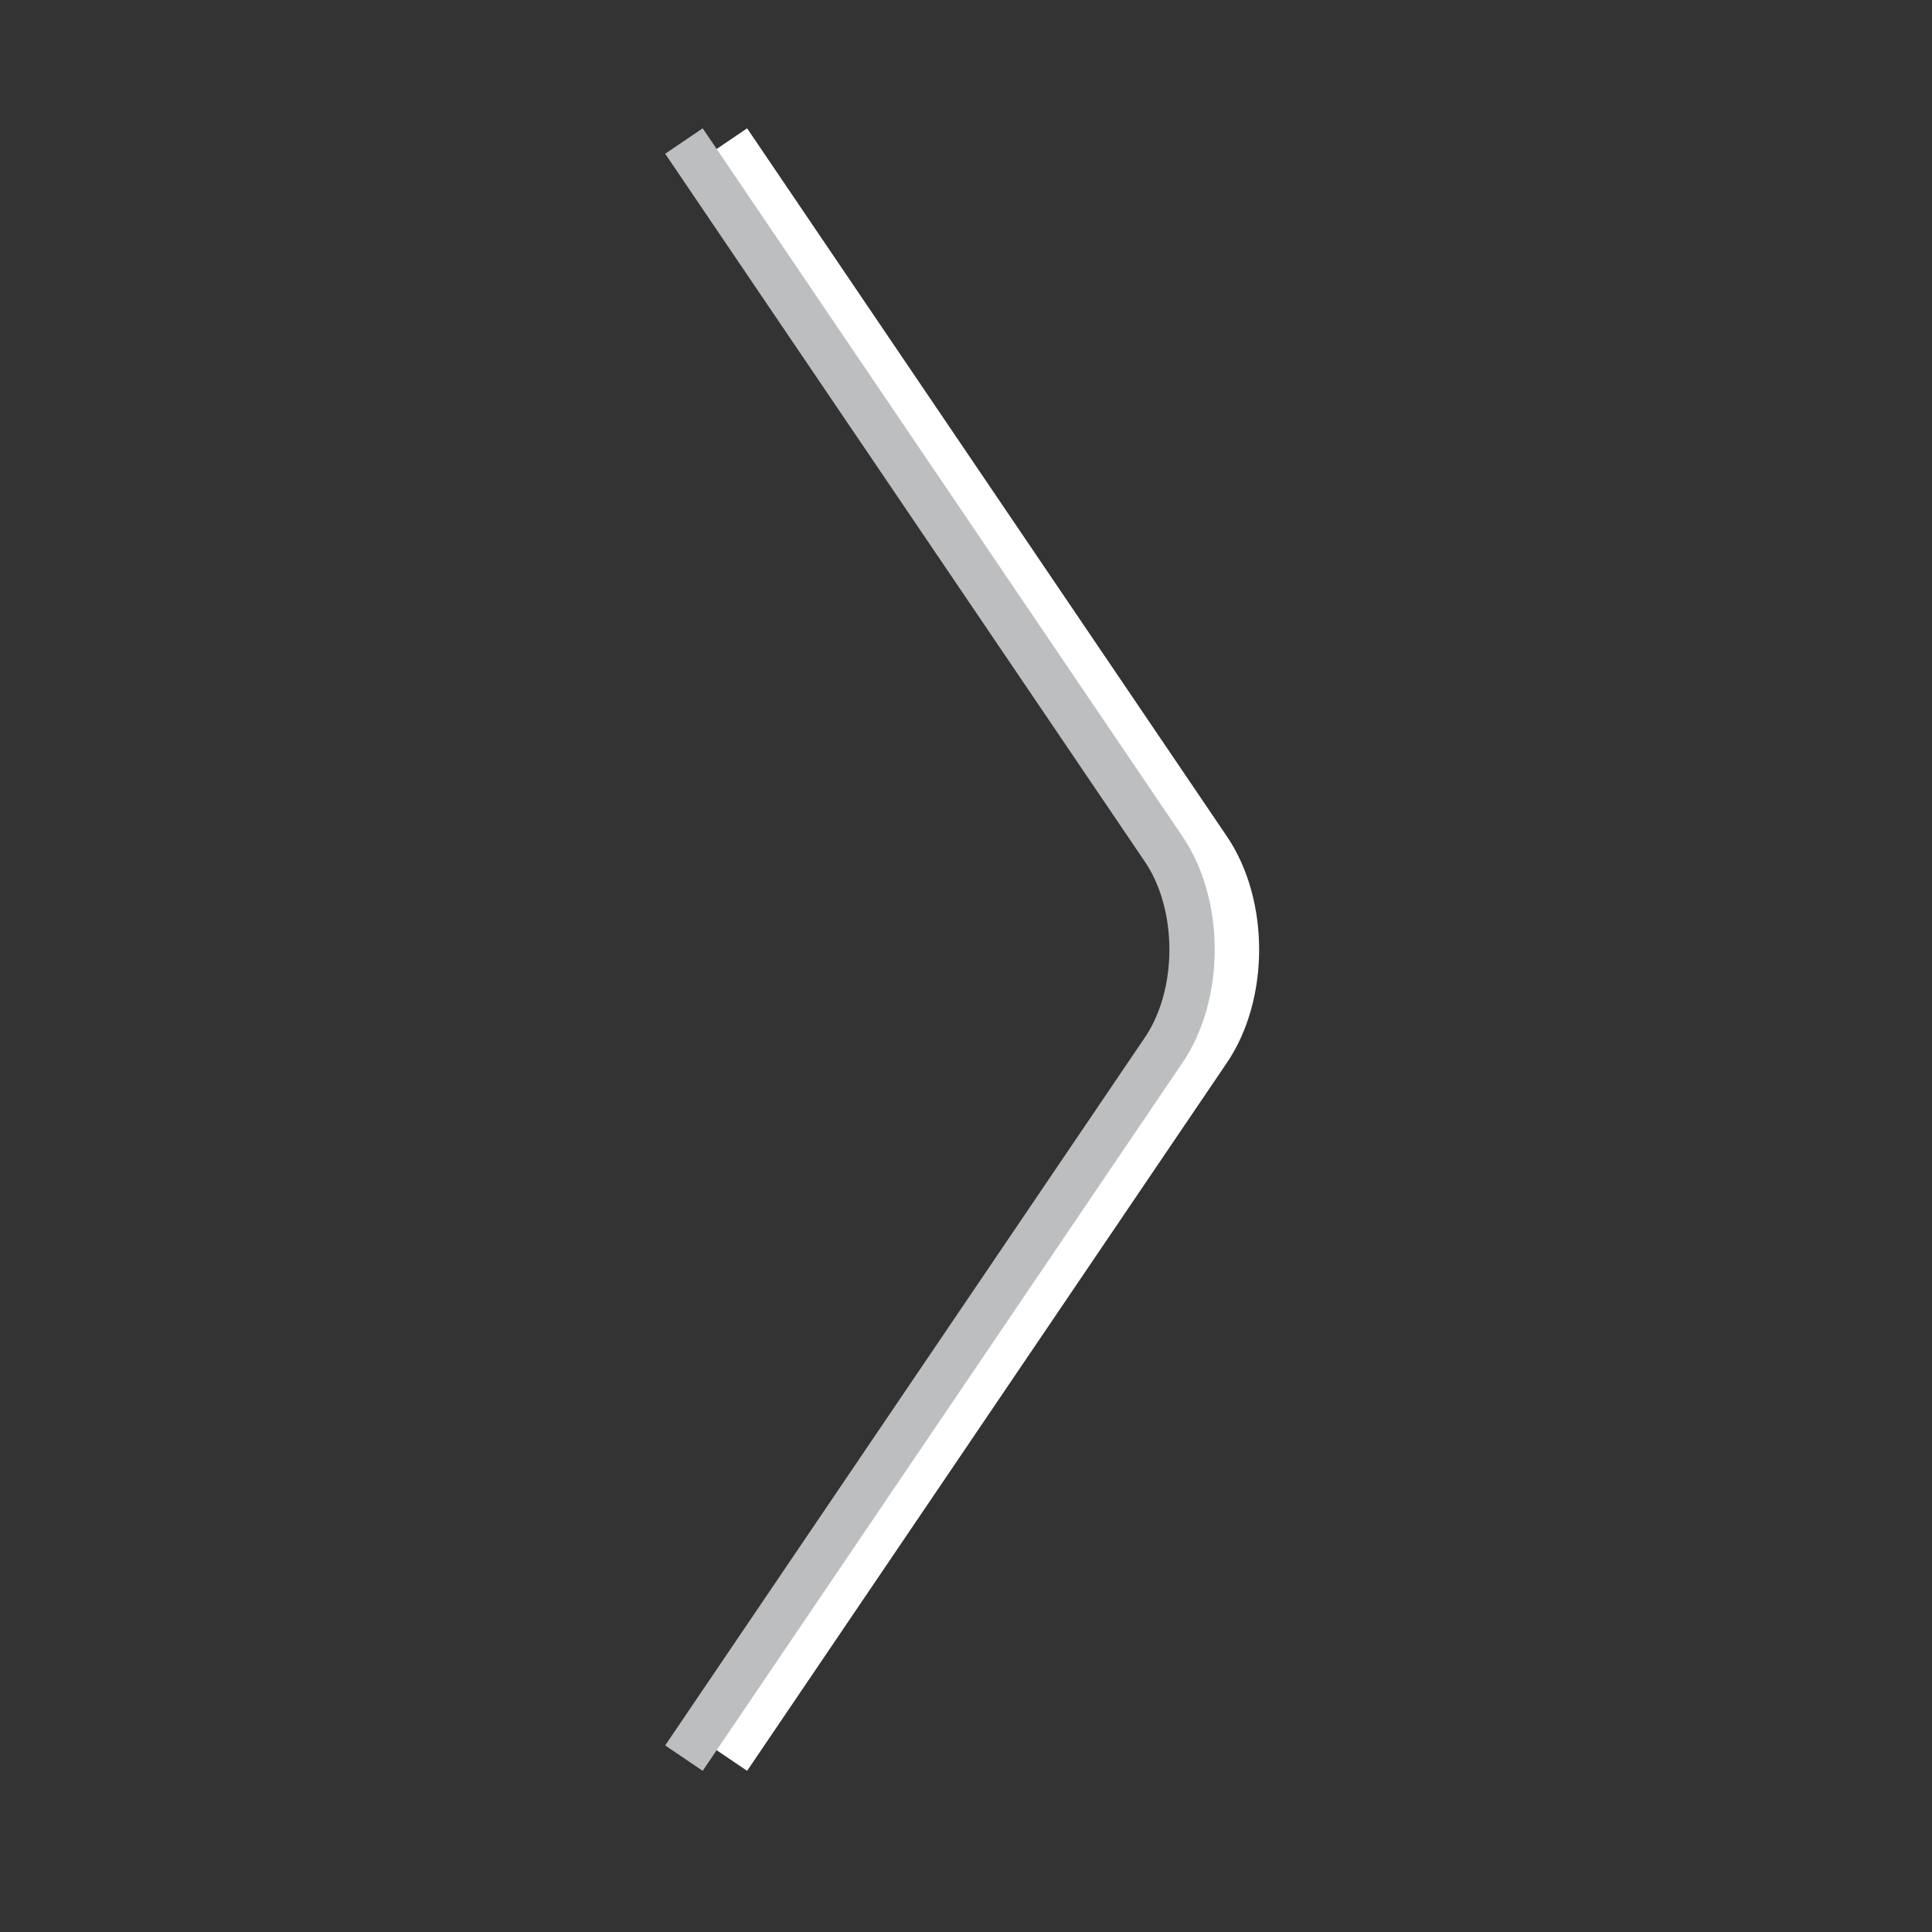 <?xml version="1.0" encoding="utf-8"?>
<!-- Generator: Adobe Illustrator 17.1.0, SVG Export Plug-In . SVG Version: 6.00 Build 0)  -->
<!DOCTYPE svg PUBLIC "-//W3C//DTD SVG 1.1//EN" "http://www.w3.org/Graphics/SVG/1.1/DTD/svg11.dtd">
<svg version="1.1" id="Layer_1" xmlns="http://www.w3.org/2000/svg" xmlns:xlink="http://www.w3.org/1999/xlink" x="0px" y="0px"
	 viewBox="0 0 100 100" enable-background="new 0 0 100 100" xml:space="preserve">
<rect x="0" y="0" width="100" height="100" fill="#333333" stroke="none"/>
<g>
	<path fill="none" stroke="#FFFFFF" stroke-width="2.345" stroke-miterlimit="10" d="M37.7,7.3l24.8,36.6c2,2.9,2,7.6,0,10.5
		L37.7,91"/>
	<path fill="none" stroke="#BCBEC0" stroke-width="2.345" stroke-miterlimit="10" d="M35.4,7.3l24.8,36.6c2,2.9,2,7.6,0,10.5
		L35.4,91"/>
</g>
</svg>
